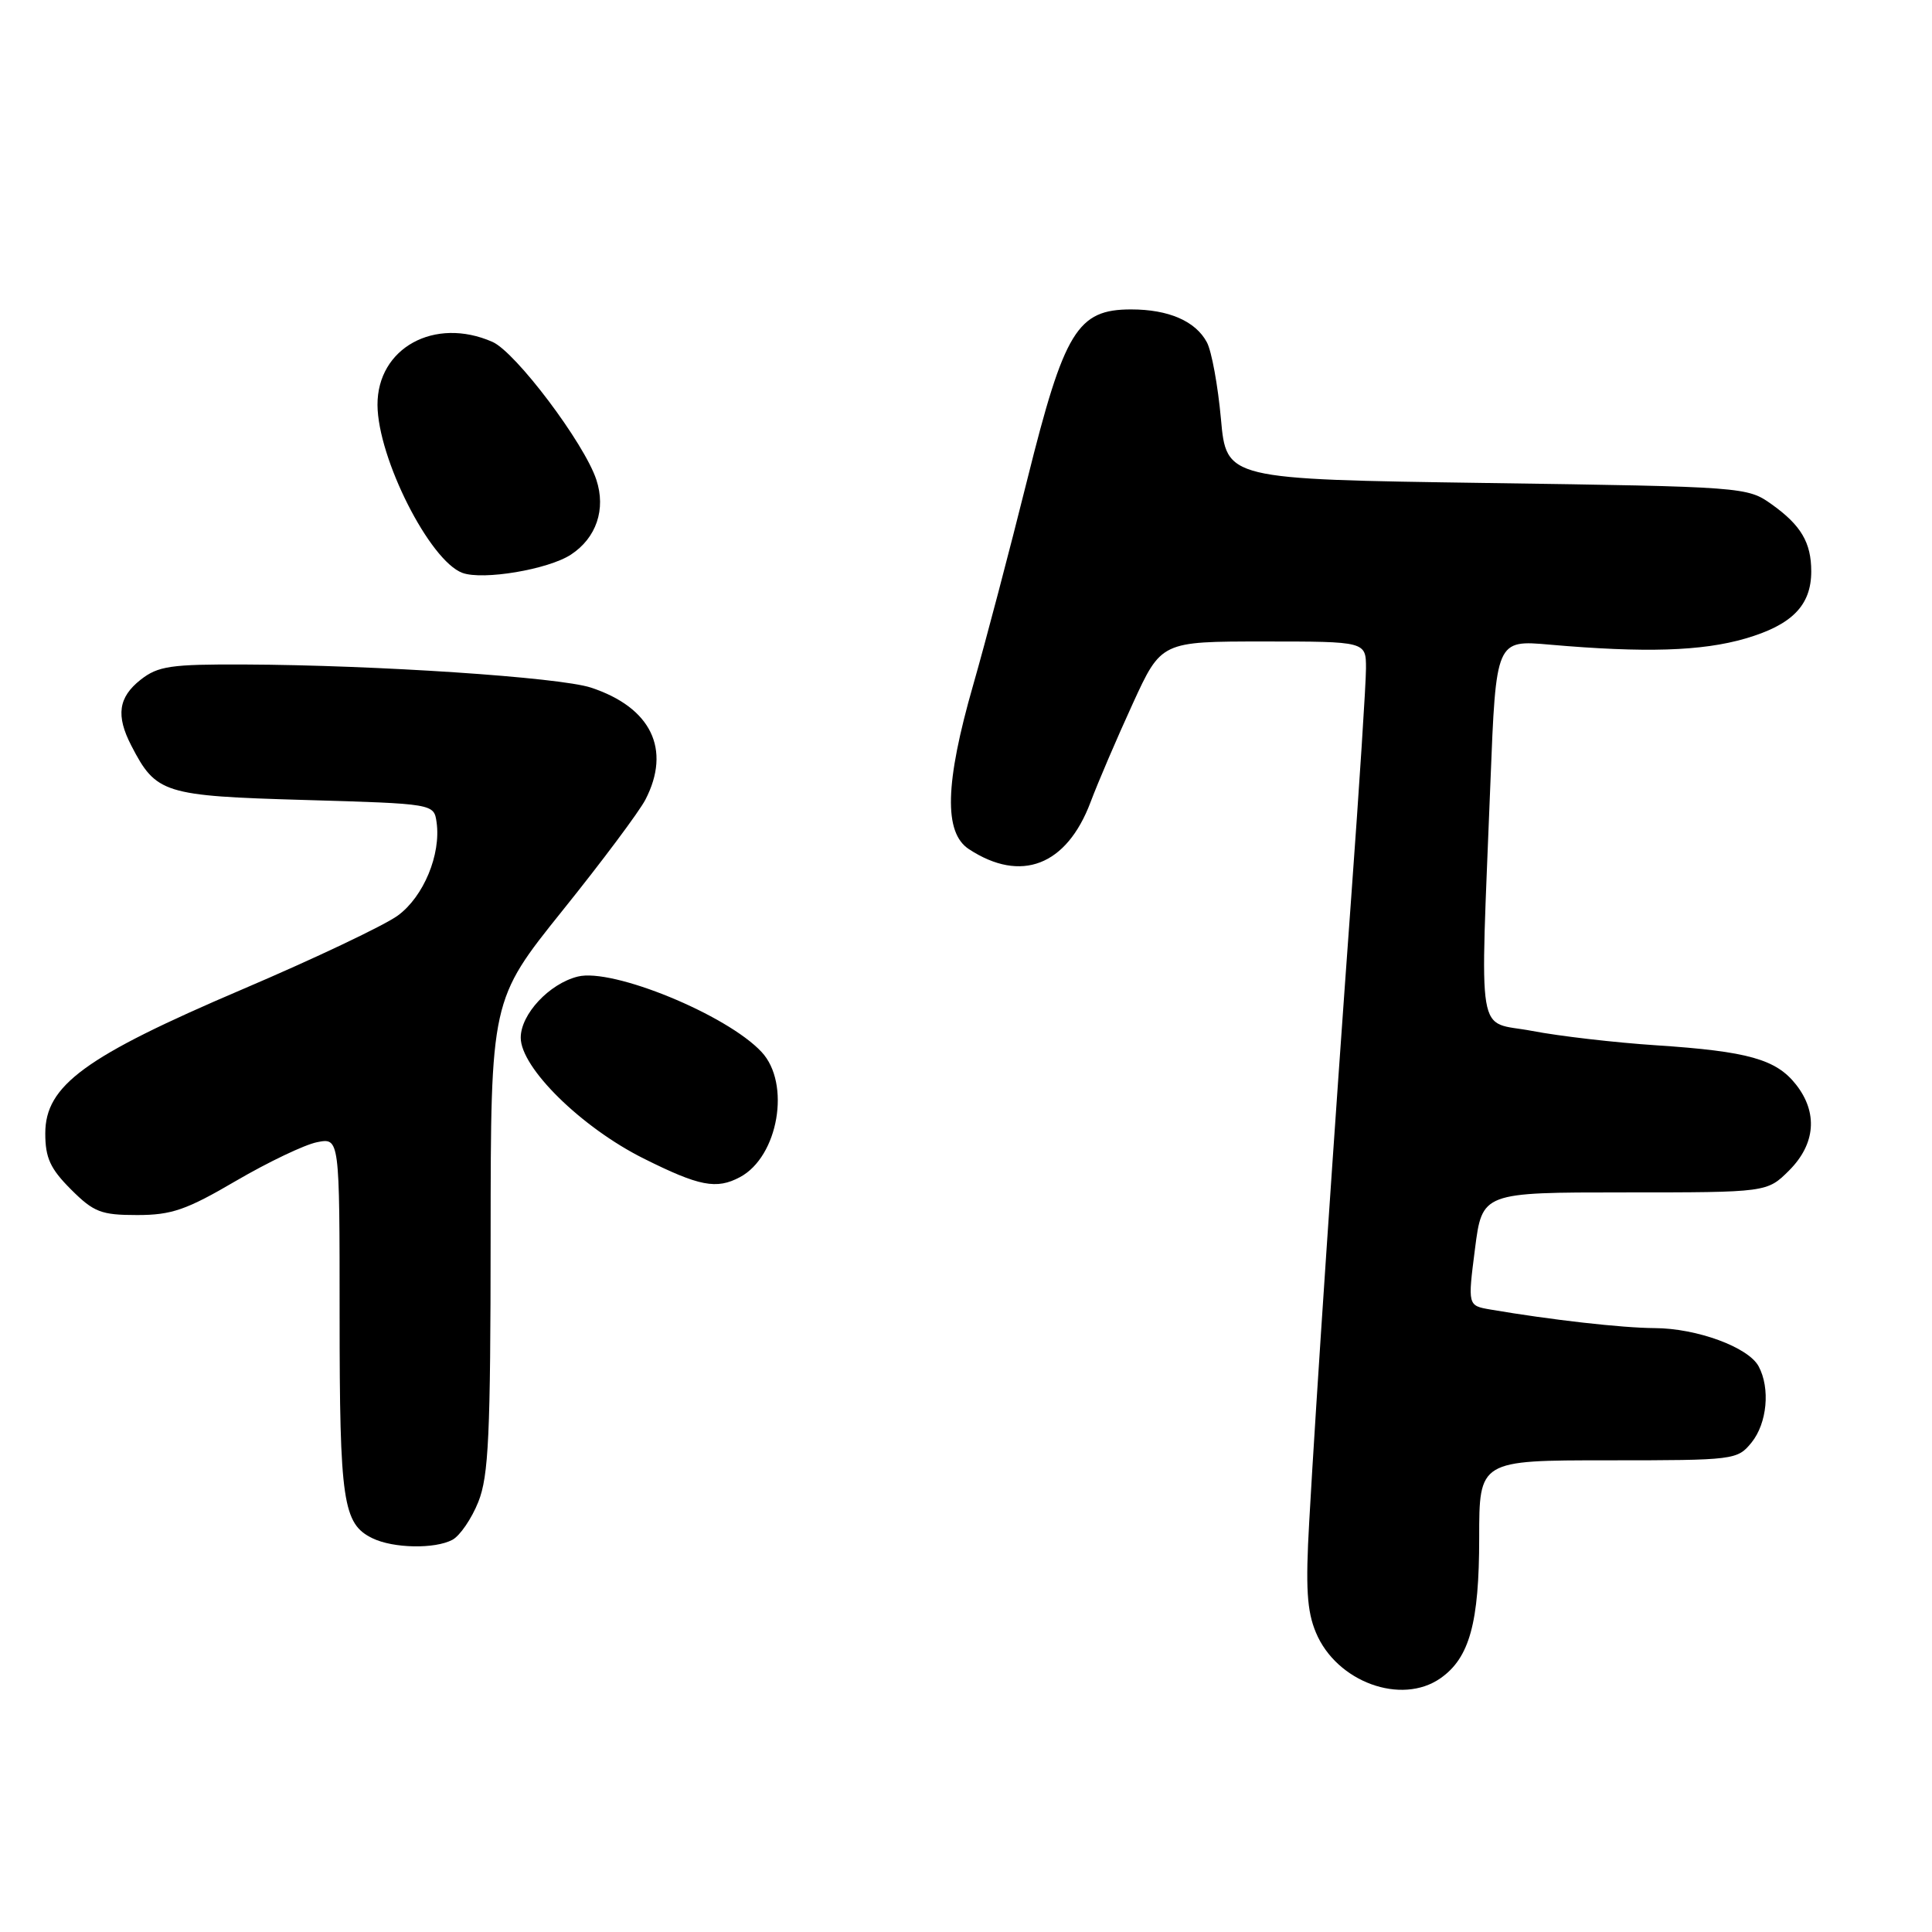 <?xml version="1.0" encoding="UTF-8" standalone="no"?>
<!DOCTYPE svg PUBLIC "-//W3C//DTD SVG 1.1//EN" "http://www.w3.org/Graphics/SVG/1.1/DTD/svg11.dtd" >
<svg xmlns="http://www.w3.org/2000/svg" xmlns:xlink="http://www.w3.org/1999/xlink" version="1.1" viewBox="0 0 256 256">
 <g >
 <path fill="currentColor"
d=" M 190.88 222.37 C 194.72 219.68 196.00 215.02 196.00 203.78 C 196.00 193.50 196.00 193.50 213.09 193.50 C 229.84 193.50 230.21 193.45 232.09 191.14 C 234.15 188.59 234.59 183.96 233.03 181.05 C 231.67 178.51 224.84 176.00 219.23 175.98 C 214.96 175.96 205.49 174.89 197.49 173.52 C 194.48 173.00 194.48 173.00 195.44 165.50 C 196.40 158.00 196.40 158.00 215.28 158.00 C 234.15 158.00 234.15 158.00 237.08 155.08 C 240.57 151.58 240.90 147.42 237.98 143.71 C 235.35 140.36 231.63 139.31 219.50 138.51 C 214.00 138.15 206.57 137.29 203.00 136.60 C 195.53 135.18 196.12 138.74 197.49 103.64 C 198.23 84.79 198.23 84.79 205.36 85.42 C 217.95 86.52 225.49 86.29 231.27 84.61 C 237.45 82.81 240.00 80.22 240.00 75.71 C 240.00 71.89 238.64 69.59 234.75 66.82 C 231.54 64.53 231.10 64.49 197.00 64.00 C 162.50 63.50 162.50 63.50 161.78 55.50 C 161.38 51.10 160.55 46.54 159.92 45.36 C 158.42 42.55 154.85 41.00 149.88 41.00 C 142.76 41.00 141.03 43.83 136.13 63.50 C 133.80 72.85 130.57 85.12 128.95 90.77 C 125.21 103.80 125.04 110.33 128.39 112.52 C 135.29 117.04 141.33 114.70 144.50 106.30 C 145.49 103.66 148.01 97.79 150.09 93.25 C 153.87 85.00 153.87 85.00 167.44 85.00 C 181.00 85.00 181.00 85.00 181.00 88.56 C 181.00 90.52 180.12 104.14 179.05 118.81 C 176.78 149.99 174.36 185.85 173.48 201.60 C 172.98 210.35 173.17 213.48 174.37 216.33 C 177.10 222.87 185.69 226.01 190.88 222.37 Z  M 59.95 204.03 C 60.94 203.50 62.49 201.24 63.38 199.01 C 64.75 195.58 65.00 190.16 65.01 163.73 C 65.03 132.50 65.03 132.50 74.53 120.66 C 79.76 114.16 84.70 107.54 85.52 105.96 C 88.97 99.29 86.28 93.74 78.30 91.11 C 74.13 89.74 49.86 88.12 32.38 88.05 C 22.61 88.01 20.95 88.25 18.63 90.07 C 15.68 92.40 15.34 94.82 17.40 98.80 C 20.68 105.15 21.66 105.46 40.35 106.00 C 57.50 106.50 57.50 106.50 57.85 108.96 C 58.45 113.22 56.13 118.81 52.72 121.31 C 50.95 122.61 41.68 127.01 32.12 131.09 C 11.26 139.99 6.00 143.83 6.00 150.18 C 6.00 153.42 6.66 154.86 9.40 157.60 C 12.42 160.62 13.40 161.00 18.17 161.00 C 22.74 161.00 24.70 160.32 31.27 156.47 C 35.52 153.99 40.35 151.68 42.00 151.35 C 45.00 150.75 45.00 150.75 45.00 174.33 C 45.00 198.98 45.44 201.93 49.36 203.83 C 52.12 205.17 57.63 205.27 59.95 204.03 Z  M 98.06 155.97 C 103.14 153.25 104.81 143.56 100.91 139.39 C 96.32 134.46 81.16 128.24 76.56 129.40 C 72.78 130.34 69.00 134.39 69.00 137.50 C 69.00 141.48 77.03 149.38 85.27 153.50 C 92.67 157.20 94.94 157.64 98.06 155.97 Z  M 75.65 73.49 C 79.02 71.28 80.31 67.48 79.02 63.57 C 77.42 58.72 68.32 46.64 65.25 45.30 C 57.58 41.93 49.98 46.11 50.02 53.67 C 50.07 60.73 56.93 74.30 61.27 75.91 C 64.00 76.91 72.64 75.46 75.65 73.49 Z "/>
</g>
</svg>